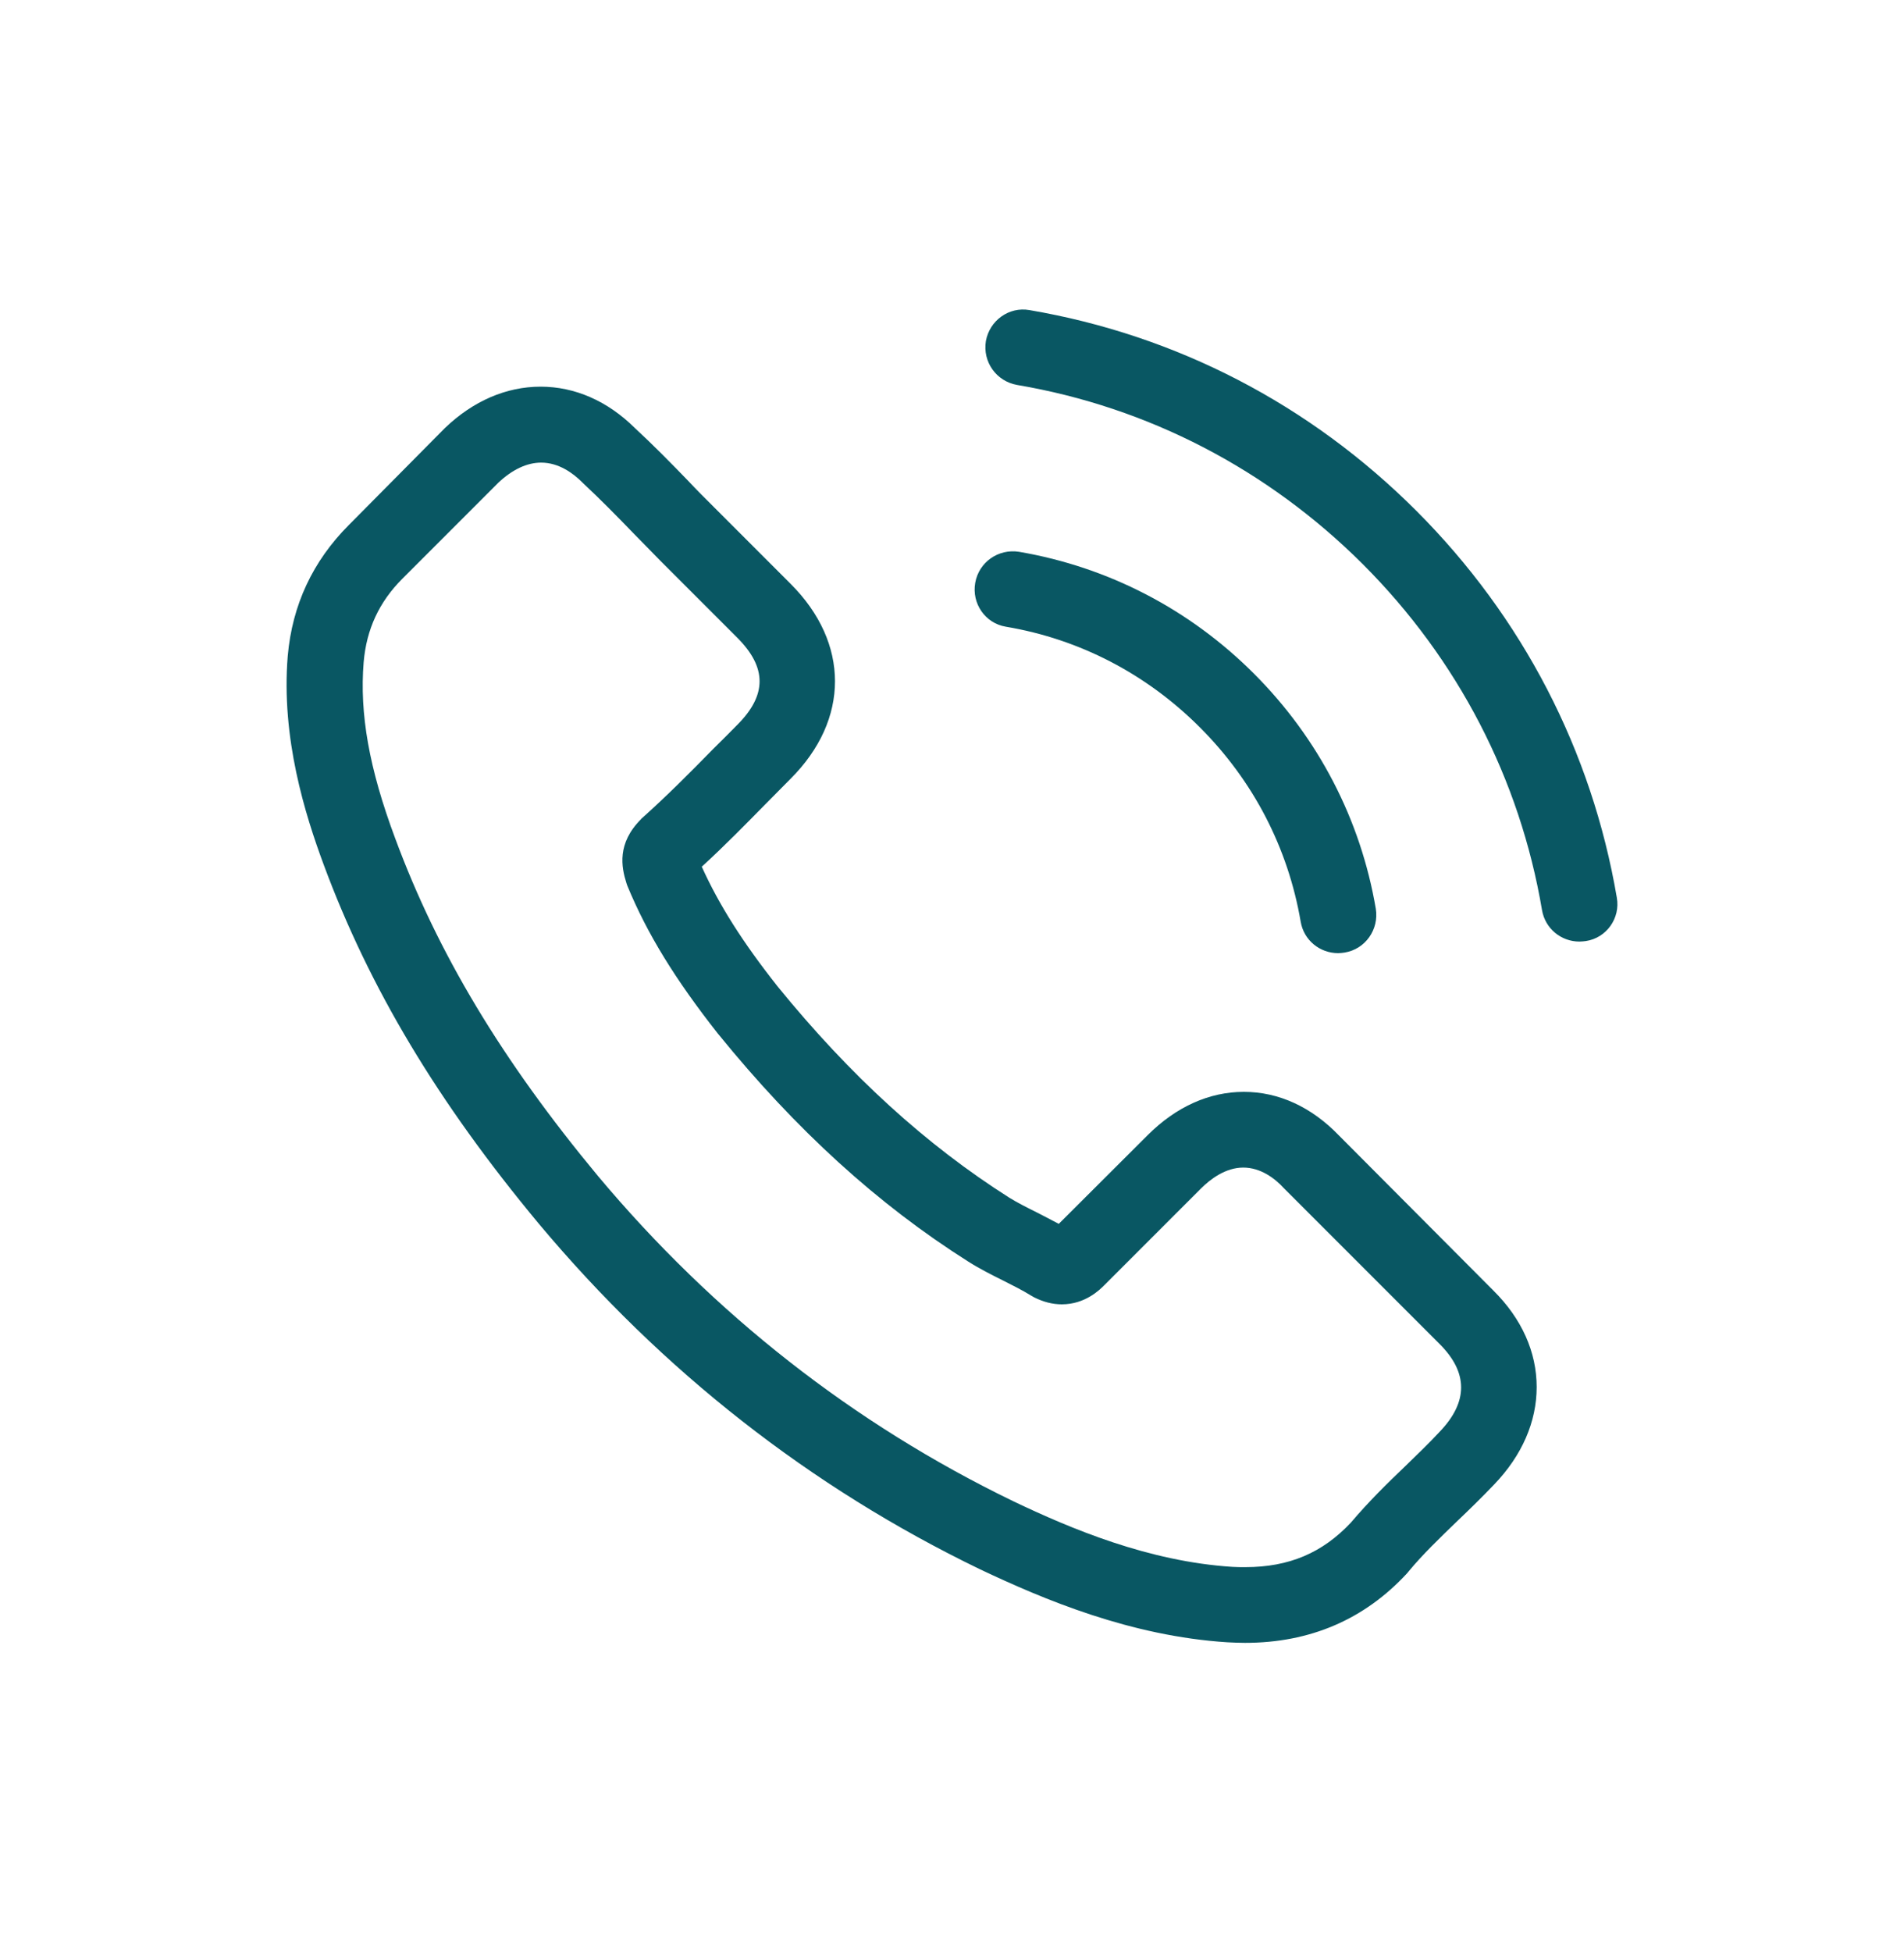 <svg xmlns="http://www.w3.org/2000/svg" width="40" height="41" viewBox="0 0 40 41" fill="none">
                            <g clip-path="url(#clip0_232_322)">
                                <path
                                    d="M28.129 23.845C27.555 23.248 26.864 22.929 26.131 22.929C25.404 22.929 24.707 23.242 24.11 23.839L22.243 25.701C22.089 25.618 21.936 25.541 21.788 25.464C21.575 25.358 21.374 25.257 21.203 25.151C19.453 24.04 17.864 22.592 16.339 20.719C15.6 19.785 15.104 18.999 14.743 18.201C15.228 17.758 15.677 17.297 16.114 16.854C16.28 16.689 16.445 16.517 16.611 16.352C17.852 15.111 17.852 13.503 16.611 12.262L14.998 10.649C14.814 10.466 14.625 10.277 14.448 10.088C14.093 9.721 13.721 9.343 13.337 8.988C12.764 8.421 12.078 8.12 11.357 8.12C10.636 8.12 9.939 8.421 9.348 8.988L9.336 9L7.327 11.027C6.571 11.784 6.139 12.705 6.045 13.775C5.903 15.501 6.411 17.108 6.801 18.16C7.758 20.742 9.188 23.136 11.322 25.701C13.91 28.791 17.025 31.232 20.582 32.952C21.941 33.596 23.756 34.358 25.783 34.488C25.907 34.494 26.037 34.5 26.155 34.5C27.52 34.5 28.666 34.01 29.565 33.034C29.571 33.023 29.582 33.017 29.588 33.005C29.896 32.633 30.25 32.296 30.623 31.935C30.877 31.693 31.137 31.439 31.391 31.173C31.976 30.564 32.283 29.855 32.283 29.128C32.283 28.395 31.97 27.692 31.373 27.101L28.129 23.845ZM30.244 30.068C30.238 30.068 30.238 30.074 30.244 30.068C30.014 30.316 29.777 30.541 29.523 30.789C29.139 31.155 28.749 31.539 28.383 31.971C27.786 32.609 27.083 32.91 26.161 32.91C26.072 32.91 25.978 32.91 25.889 32.904C24.134 32.792 22.503 32.107 21.279 31.522C17.935 29.902 14.998 27.604 12.557 24.69C10.542 22.261 9.194 20.016 8.302 17.605C7.752 16.133 7.552 14.986 7.64 13.905C7.699 13.214 7.965 12.64 8.456 12.15L10.471 10.135C10.76 9.863 11.068 9.715 11.369 9.715C11.741 9.715 12.043 9.94 12.232 10.129L12.25 10.147C12.61 10.483 12.953 10.832 13.313 11.204C13.497 11.393 13.686 11.583 13.875 11.778L15.488 13.391C16.114 14.017 16.114 14.597 15.488 15.223C15.317 15.394 15.151 15.566 14.98 15.731C14.483 16.239 14.011 16.712 13.497 17.173C13.485 17.185 13.473 17.191 13.467 17.203C12.959 17.711 13.053 18.207 13.16 18.544L13.178 18.597C13.597 19.614 14.188 20.571 15.086 21.712L15.092 21.718C16.723 23.727 18.443 25.293 20.34 26.492C20.582 26.646 20.83 26.77 21.067 26.888C21.279 26.995 21.48 27.095 21.652 27.202C21.675 27.213 21.699 27.231 21.723 27.243C21.924 27.343 22.113 27.391 22.308 27.391C22.798 27.391 23.106 27.084 23.206 26.983L25.227 24.962C25.428 24.761 25.747 24.519 26.119 24.519C26.486 24.519 26.787 24.749 26.97 24.95L26.982 24.962L30.238 28.218C30.847 28.821 30.847 29.441 30.244 30.068ZM21.132 13.161C22.68 13.421 24.087 14.153 25.209 15.276C26.332 16.399 27.059 17.805 27.325 19.354C27.39 19.744 27.727 20.016 28.111 20.016C28.158 20.016 28.2 20.01 28.247 20.004C28.684 19.933 28.974 19.519 28.903 19.082C28.584 17.209 27.697 15.501 26.344 14.147C24.991 12.794 23.283 11.908 21.41 11.588C20.972 11.518 20.564 11.807 20.488 12.239C20.411 12.67 20.695 13.089 21.132 13.161ZM33.967 18.851C33.441 15.767 31.988 12.96 29.754 10.726C27.52 8.492 24.713 7.038 21.628 6.512C21.197 6.435 20.789 6.731 20.712 7.162C20.641 7.6 20.931 8.007 21.368 8.084C24.122 8.551 26.634 9.857 28.631 11.848C30.628 13.846 31.929 16.358 32.395 19.111C32.461 19.501 32.797 19.773 33.181 19.773C33.229 19.773 33.27 19.767 33.317 19.762C33.749 19.697 34.044 19.283 33.967 18.851Z"
                                    fill="#095763" />
                            </g>
                            <defs>
                                <clipPath id="clip0_232_322">
                                    <rect width="28" height="28" fill="white" transform="translate(6 6.5)" />
                                </clipPath>
                            </defs>
                        </svg>